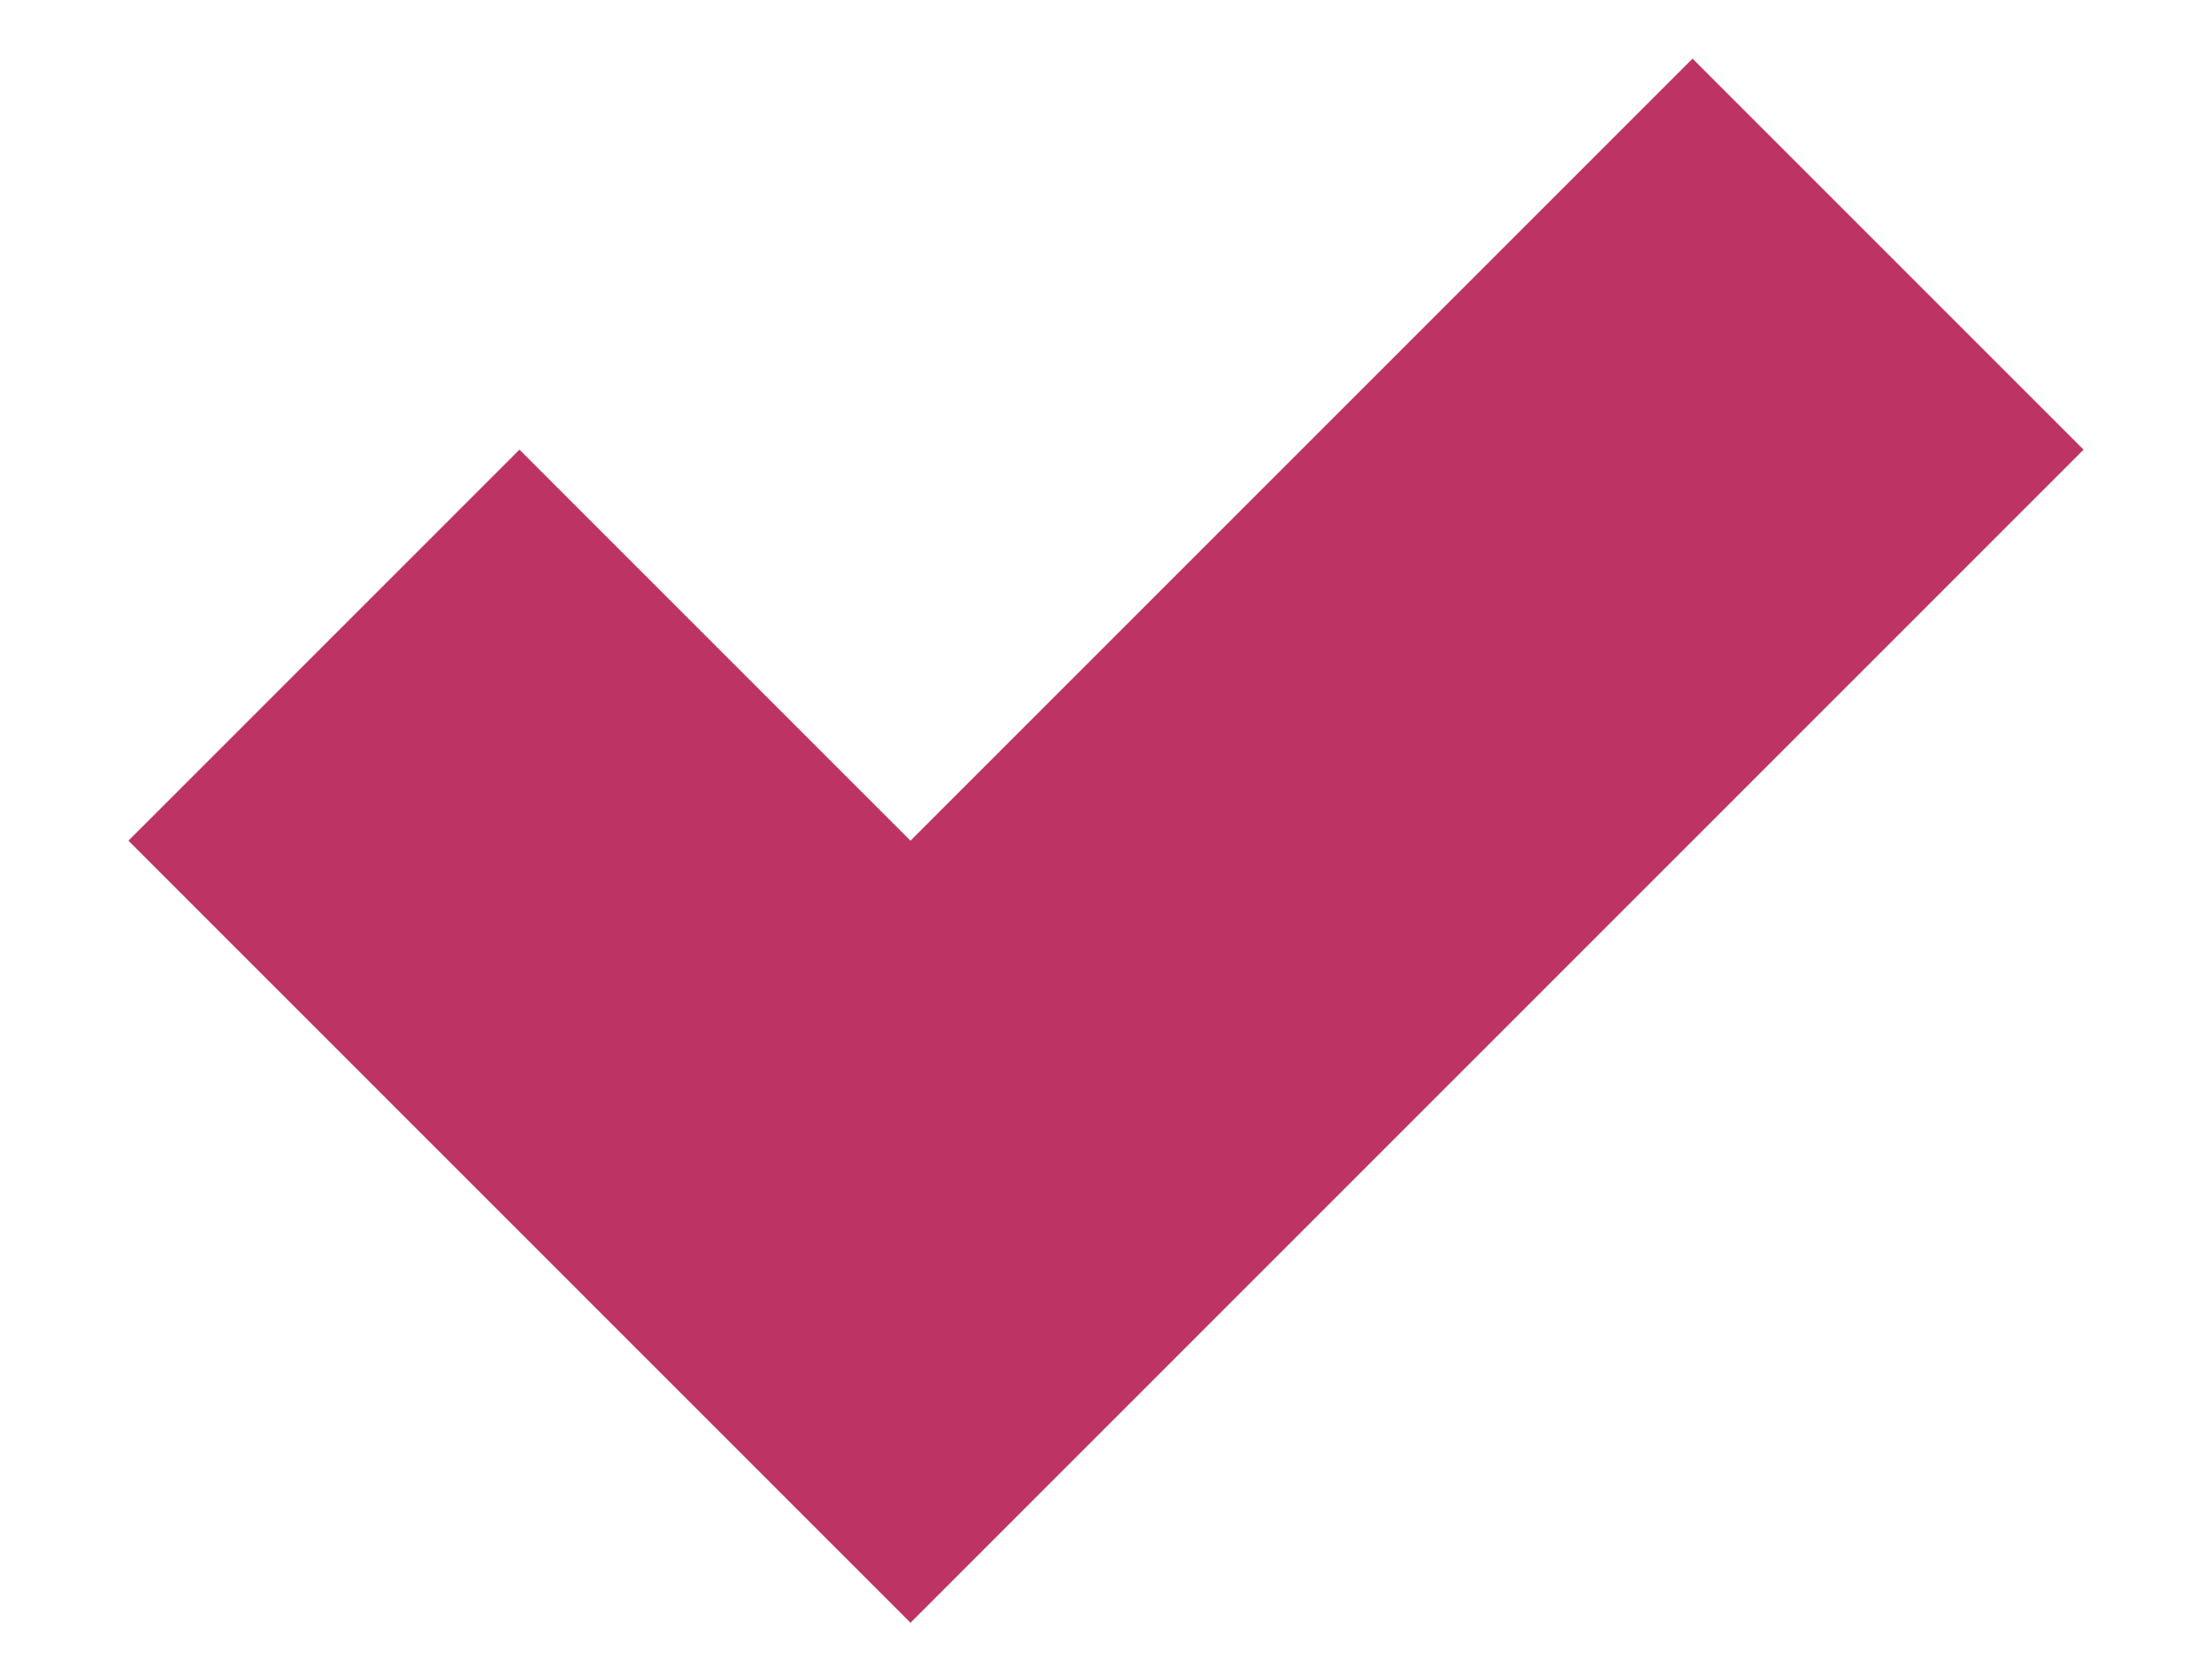 <?xml version="1.0" encoding="UTF-8"?>
<svg width="12px" height="9px" viewBox="0 0 12 9" version="1.1" xmlns="http://www.w3.org/2000/svg" xmlns:xlink="http://www.w3.org/1999/xlink">
    <!-- Generator: Sketch 64 (93537) - https://sketch.com -->
    <title>Combined Shape</title>
    <desc>Created with Sketch.</desc>
    <g id="Page-ver.-3" stroke="none" stroke-width="1" fill="none" fill-rule="evenodd">
        <g id="Mappr-Filters" transform="translate(-356, -161)" fill="#BC3364">
            <g id="Content" transform="translate(213, 20)">
                <g id="Filters" transform="translate(20, 20)">
                    <g id="Tags" transform="translate(22, 116)">
                        <g id="tag" transform="translate(97, 0)">
                            <path d="M7,13 L7,10 L10,10 L10,4 L13,4 L13,13 L7,13 Z" id="Combined-Shape" transform="translate(10, 8.5) rotate(45) translate(-10, -8.5) "></path>
                        </g>
                    </g>
                </g>
            </g>
        </g>
    </g>
</svg>